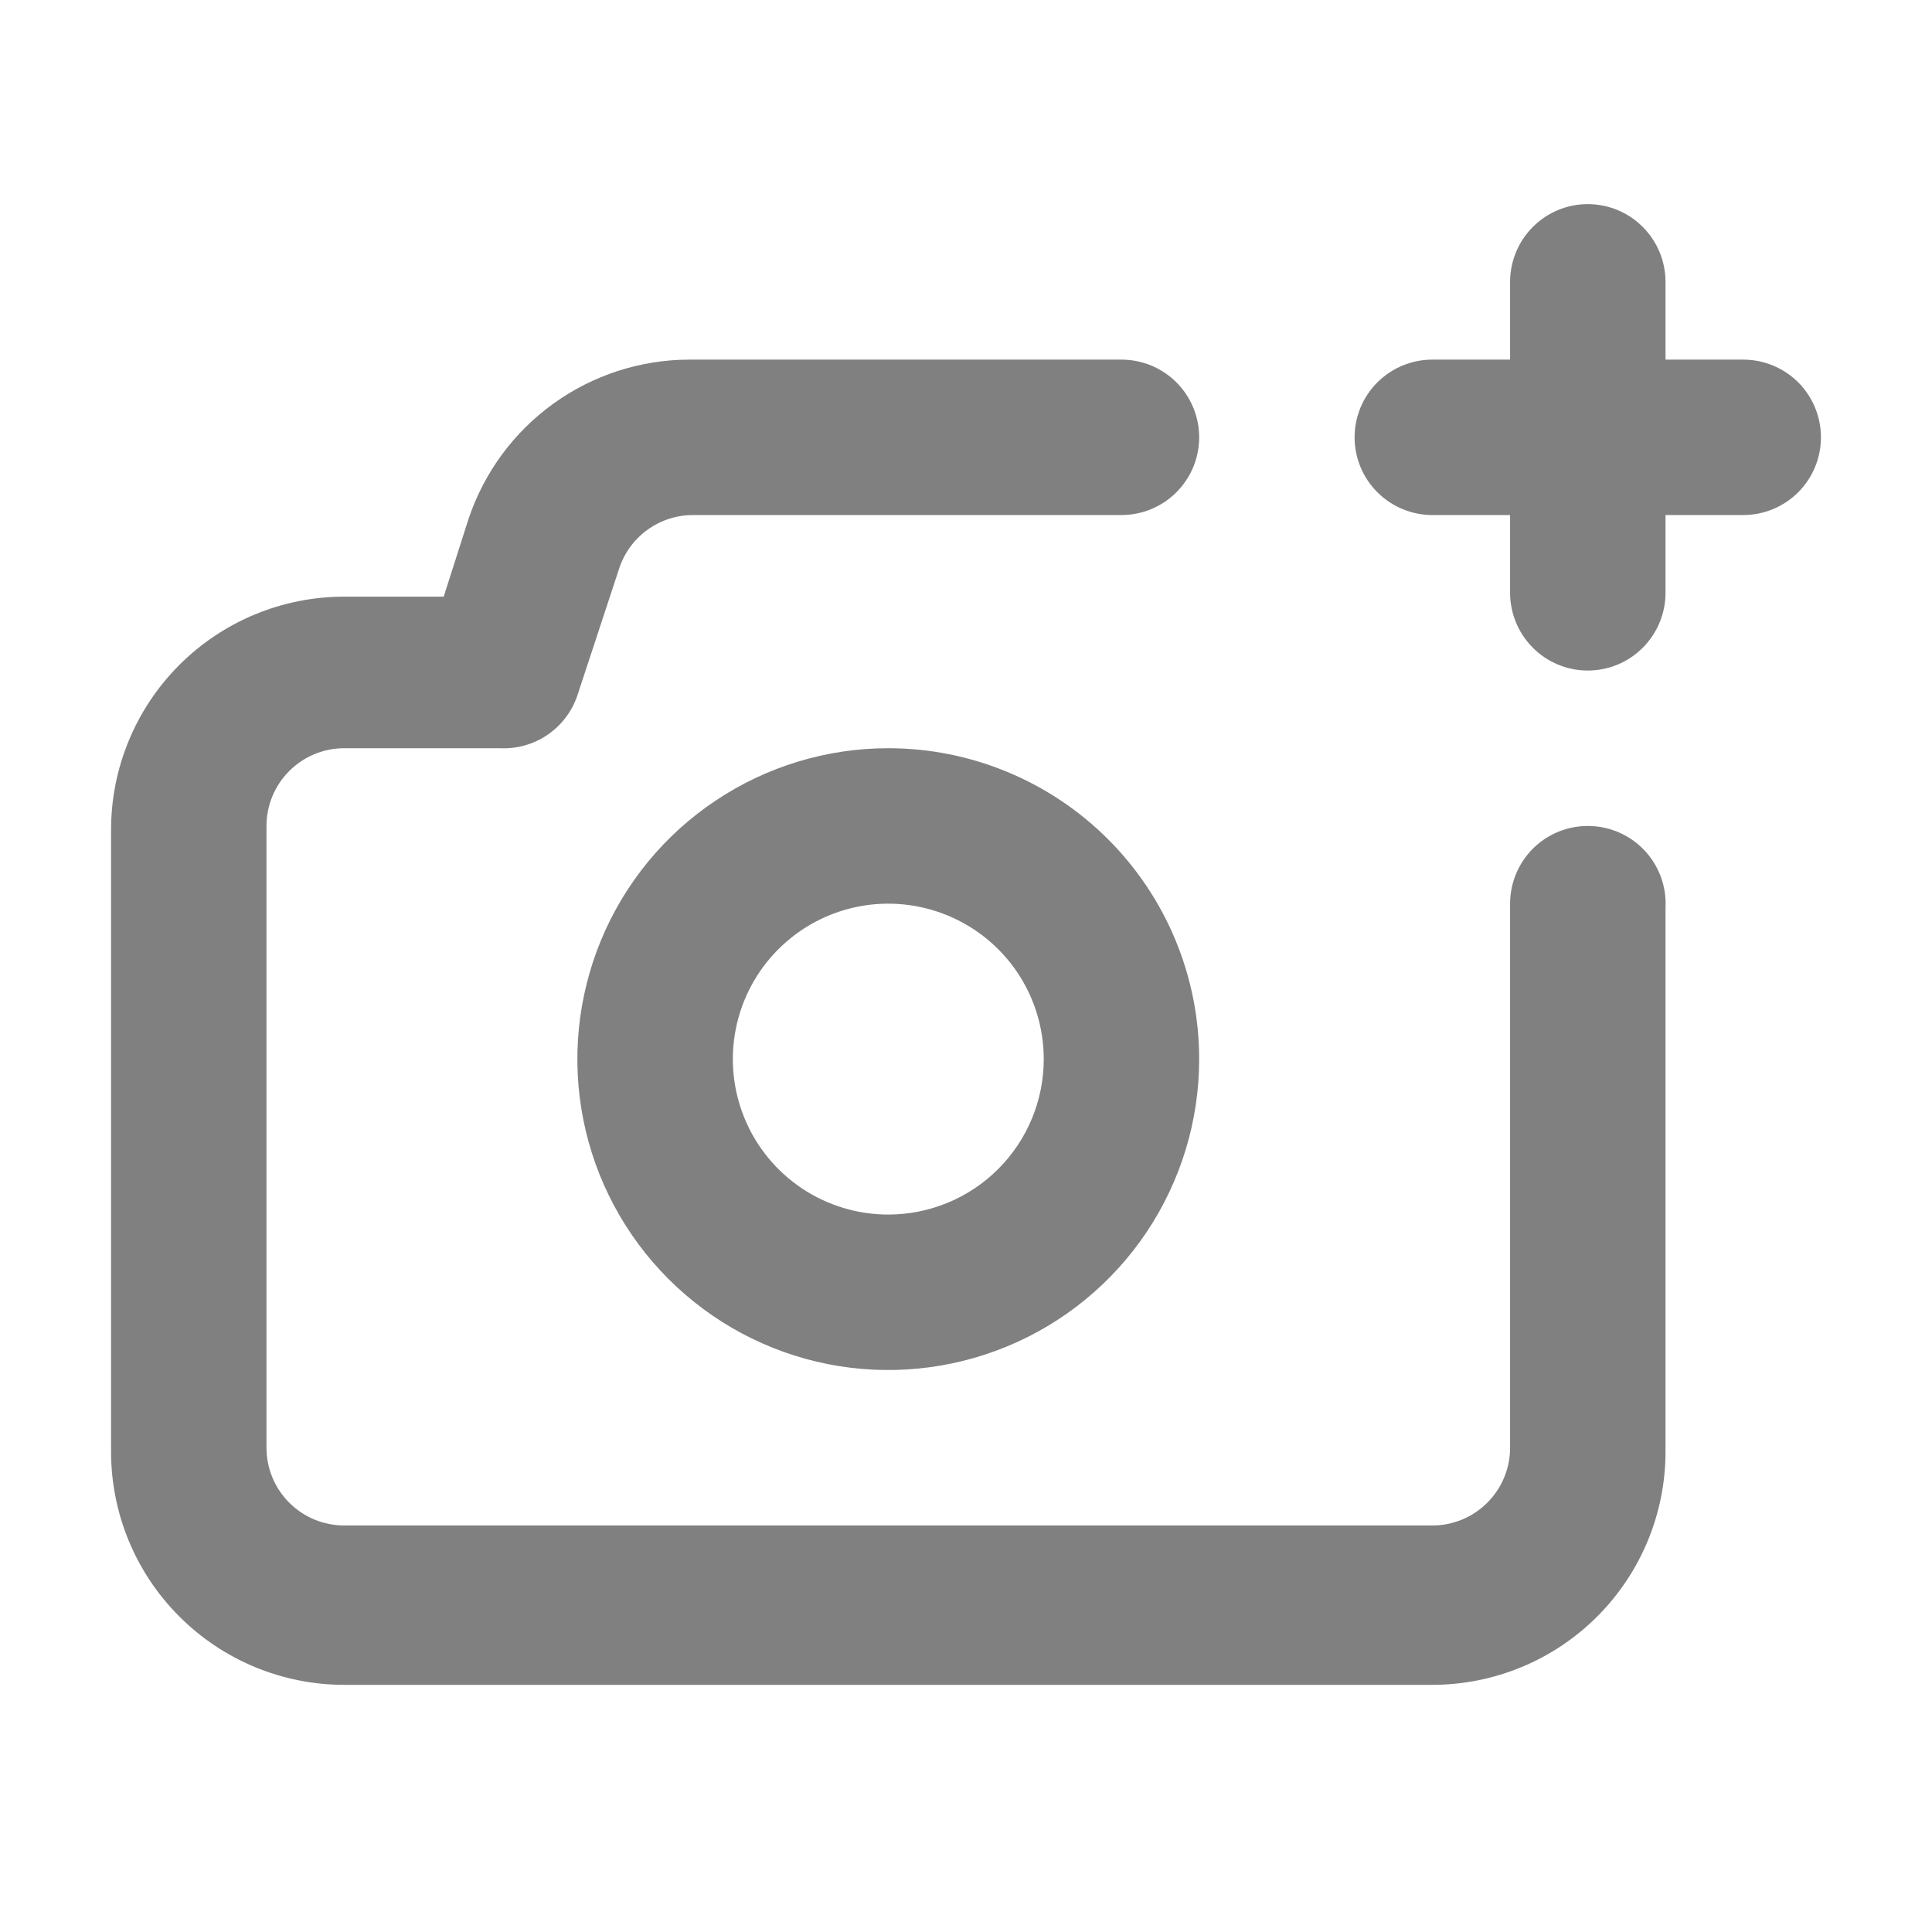 <svg width="29" height="29" viewBox="0 0 29 29" fill="none" xmlns="http://www.w3.org/2000/svg">
<path d="M23.833 12.398C23.524 12.398 23.227 12.521 23.009 12.739C22.79 12.958 22.667 13.255 22.667 13.565V21.731C22.667 22.041 22.544 22.337 22.325 22.556C22.106 22.775 21.809 22.898 21.5 22.898H5.167C4.857 22.898 4.561 22.775 4.342 22.556C4.123 22.337 4 22.041 4 21.731V12.398C4 12.088 4.123 11.792 4.342 11.573C4.561 11.354 4.857 11.231 5.167 11.231H7.5C7.754 11.244 8.006 11.174 8.217 11.031C8.428 10.887 8.586 10.679 8.667 10.438L9.297 8.524C9.375 8.293 9.524 8.091 9.723 7.949C9.922 7.807 10.161 7.73 10.405 7.731H16.833C17.143 7.731 17.44 7.608 17.658 7.389C17.877 7.171 18 6.874 18 6.564C18 6.255 17.877 5.958 17.658 5.739C17.44 5.521 17.143 5.398 16.833 5.398H10.347C9.614 5.399 8.899 5.631 8.305 6.06C7.71 6.489 7.266 7.094 7.033 7.789L6.66 8.956H5.167C4.238 8.956 3.348 9.325 2.692 9.981C2.035 10.638 1.667 11.528 1.667 12.456V21.79C1.667 22.718 2.035 23.608 2.692 24.264C3.348 24.921 4.238 25.29 5.167 25.29H21.5C22.428 25.29 23.319 24.921 23.975 24.264C24.631 23.608 25 22.718 25 21.79V13.623C25.008 13.465 24.984 13.307 24.929 13.158C24.873 13.01 24.789 12.874 24.68 12.76C24.571 12.645 24.439 12.554 24.294 12.492C24.148 12.43 23.992 12.398 23.833 12.398ZM13.333 11.231C12.41 11.231 11.508 11.505 10.741 12.018C9.973 12.53 9.375 13.259 9.022 14.112C8.669 14.965 8.576 15.903 8.756 16.808C8.936 17.713 9.381 18.545 10.034 19.198C10.686 19.85 11.518 20.295 12.423 20.475C13.328 20.655 14.267 20.562 15.119 20.209C15.972 19.856 16.701 19.258 17.214 18.49C17.726 17.723 18 16.821 18 15.898C18 14.66 17.508 13.473 16.633 12.598C15.758 11.723 14.571 11.231 13.333 11.231ZM13.333 18.231C12.872 18.231 12.421 18.094 12.037 17.838C11.653 17.581 11.354 17.217 11.178 16.791C11.001 16.364 10.955 15.895 11.045 15.443C11.135 14.99 11.357 14.574 11.684 14.248C12.01 13.921 12.426 13.699 12.878 13.609C13.331 13.519 13.8 13.566 14.226 13.742C14.653 13.919 15.017 14.218 15.274 14.601C15.53 14.985 15.667 15.436 15.667 15.898C15.667 16.517 15.421 17.11 14.983 17.548C14.546 17.985 13.952 18.231 13.333 18.231ZM26.167 5.398H25V4.231C25 3.922 24.877 3.625 24.658 3.406C24.44 3.187 24.143 3.064 23.833 3.064C23.524 3.064 23.227 3.187 23.009 3.406C22.79 3.625 22.667 3.922 22.667 4.231V5.398H21.5C21.191 5.398 20.894 5.521 20.675 5.739C20.456 5.958 20.333 6.255 20.333 6.564C20.333 6.874 20.456 7.171 20.675 7.389C20.894 7.608 21.191 7.731 21.5 7.731H22.667V8.898C22.667 9.207 22.79 9.504 23.009 9.723C23.227 9.942 23.524 10.065 23.833 10.065C24.143 10.065 24.44 9.942 24.658 9.723C24.877 9.504 25 9.207 25 8.898V7.731H26.167C26.476 7.731 26.773 7.608 26.992 7.389C27.21 7.171 27.333 6.874 27.333 6.564C27.333 6.255 27.21 5.958 26.992 5.739C26.773 5.521 26.476 5.398 26.167 5.398Z" fill="#808080"/>
</svg>

